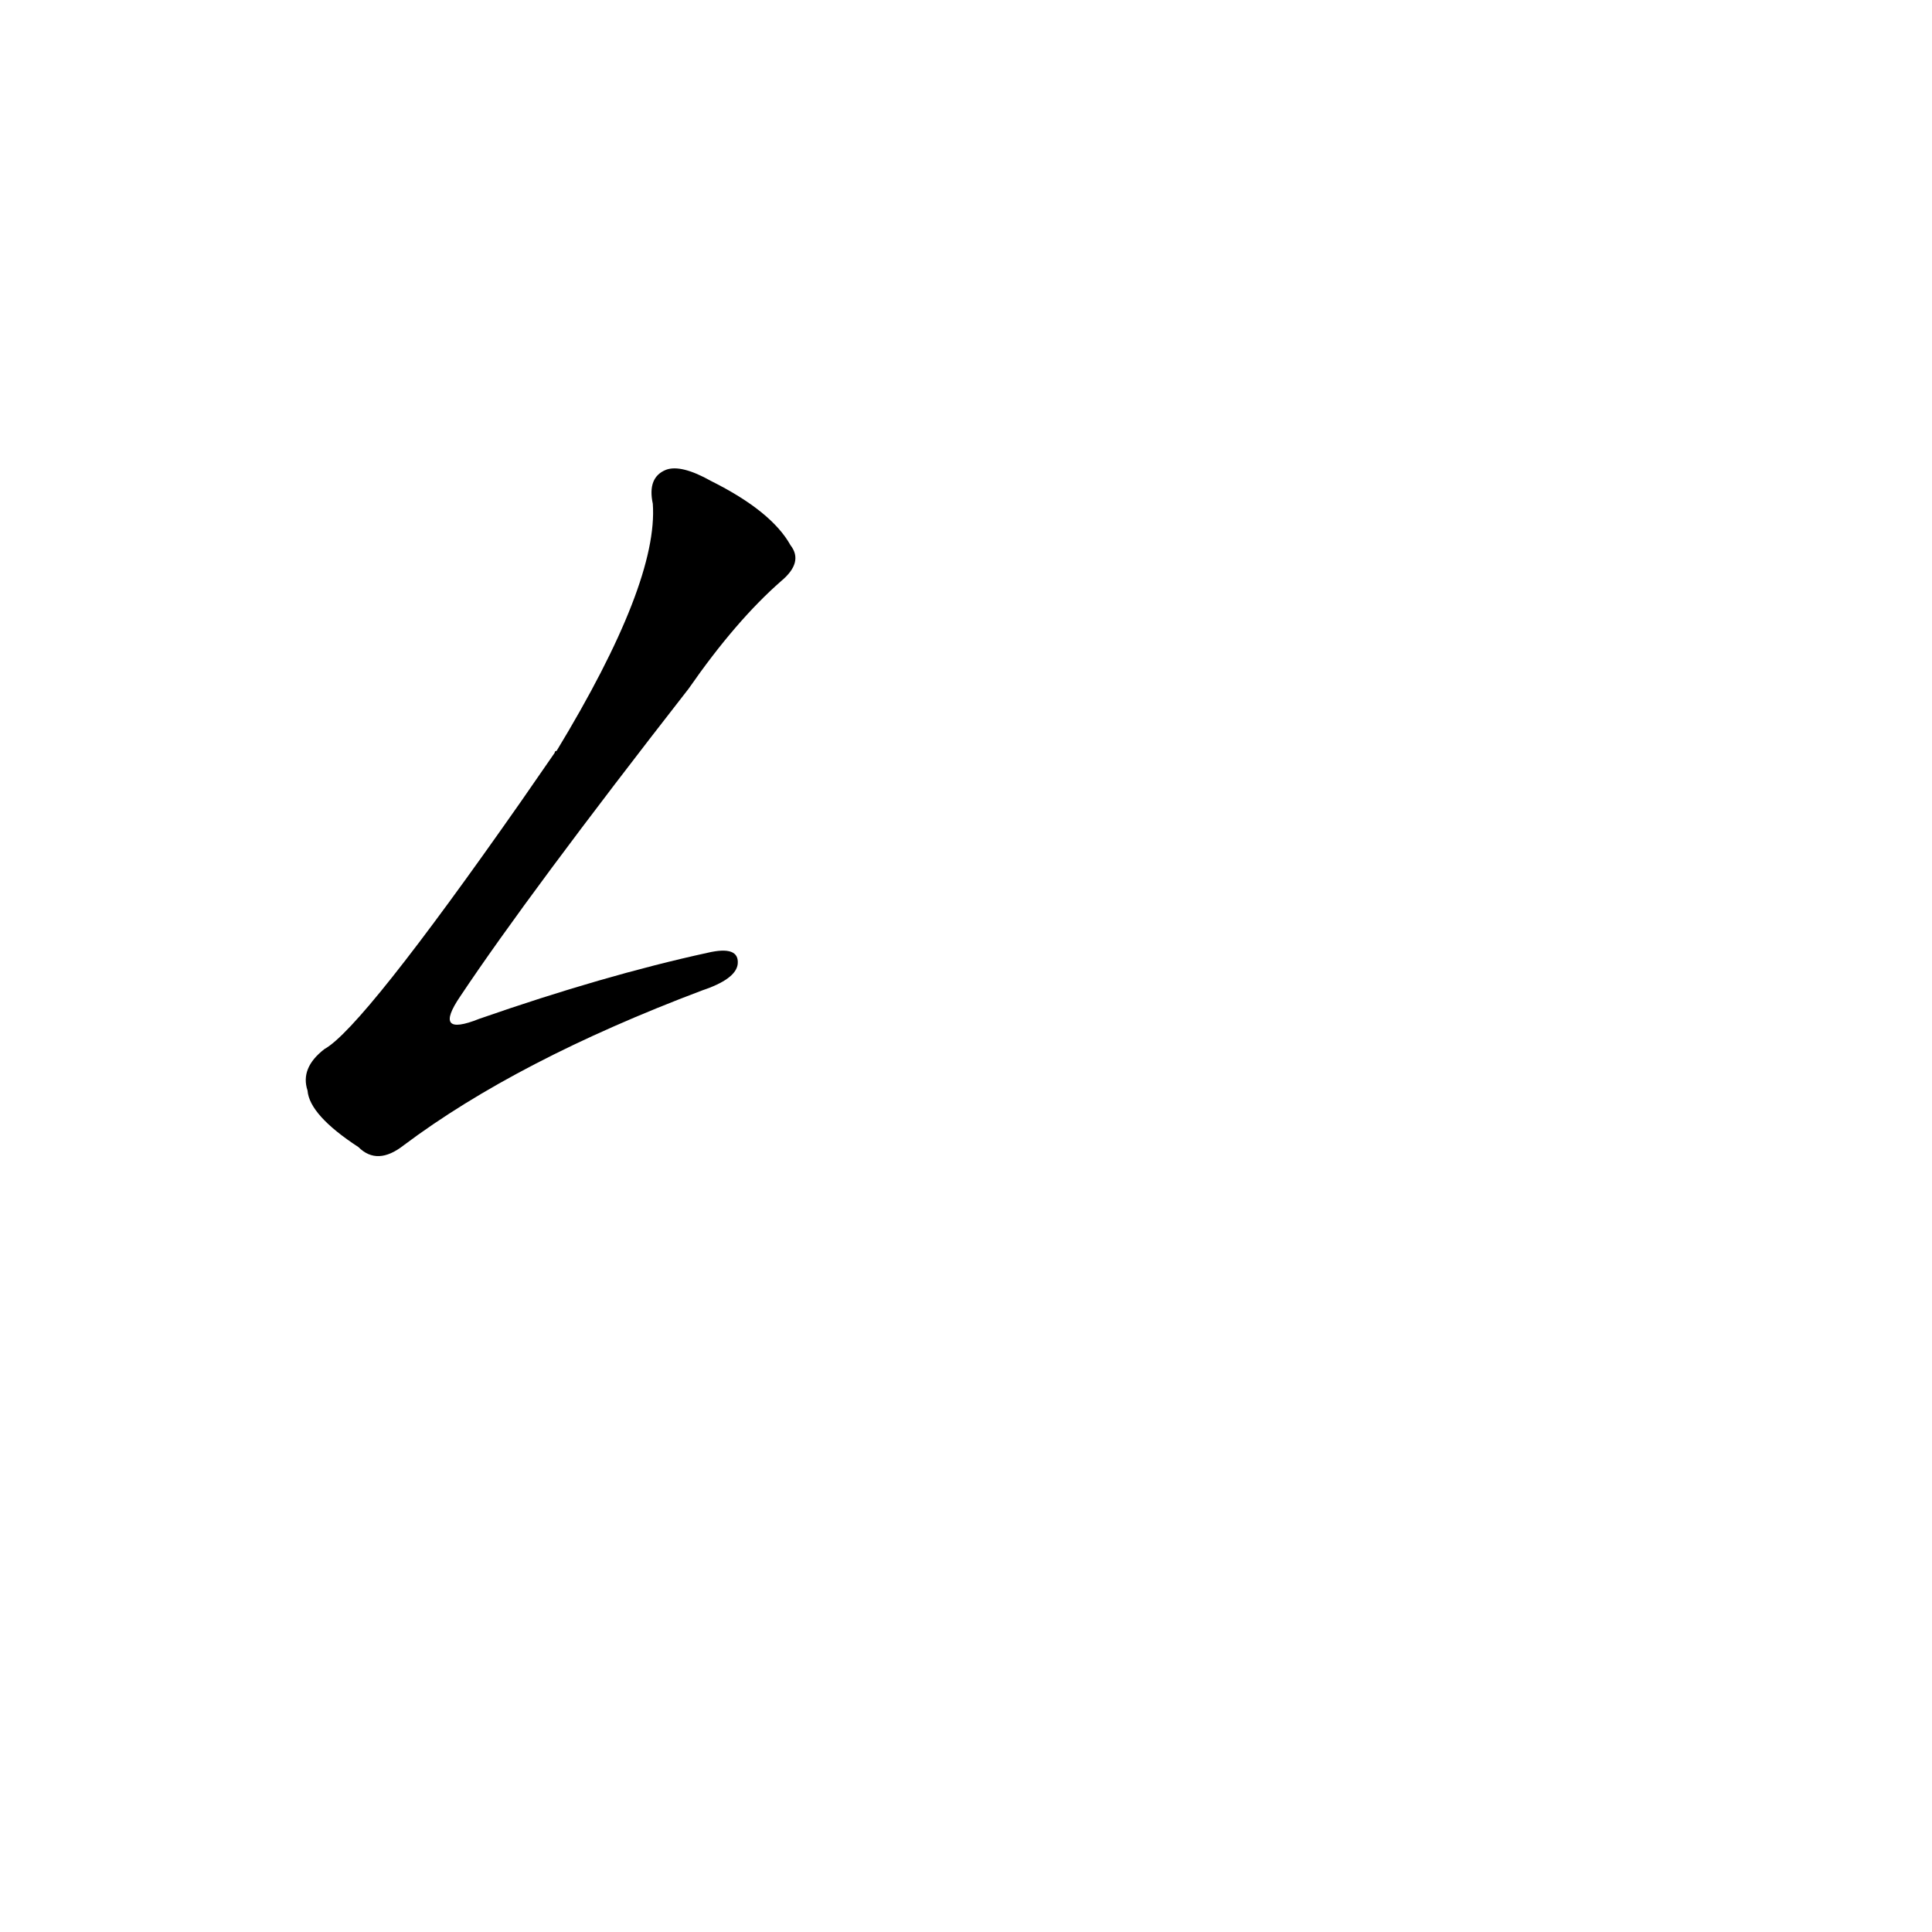 <?xml version='1.0' encoding='utf-8'?>
<svg xmlns="http://www.w3.org/2000/svg" version="1.1" viewBox="0 0 1024 1024"><g transform="scale(1, -1) translate(0, -900)"><path d="M 276 475 Q 192 355 172 344 Q 159 334 163 322 Q 164 309 190 292 Q 200 282 214 293 Q 274 338 372 375 Q 390 381 391 389 Q 392 399 375 395 Q 320 383 254 360 Q 229 350 244 372 Q 280 426 365 535 Q 390 571 414 592 Q 426 602 419 611 Q 409 629 377 645 Q 361 654 353 651 Q 343 647 346 633 Q 349 591 295 502 Q 294 502 294 501 L 276 475 Z" fill="black" /></g></svg>